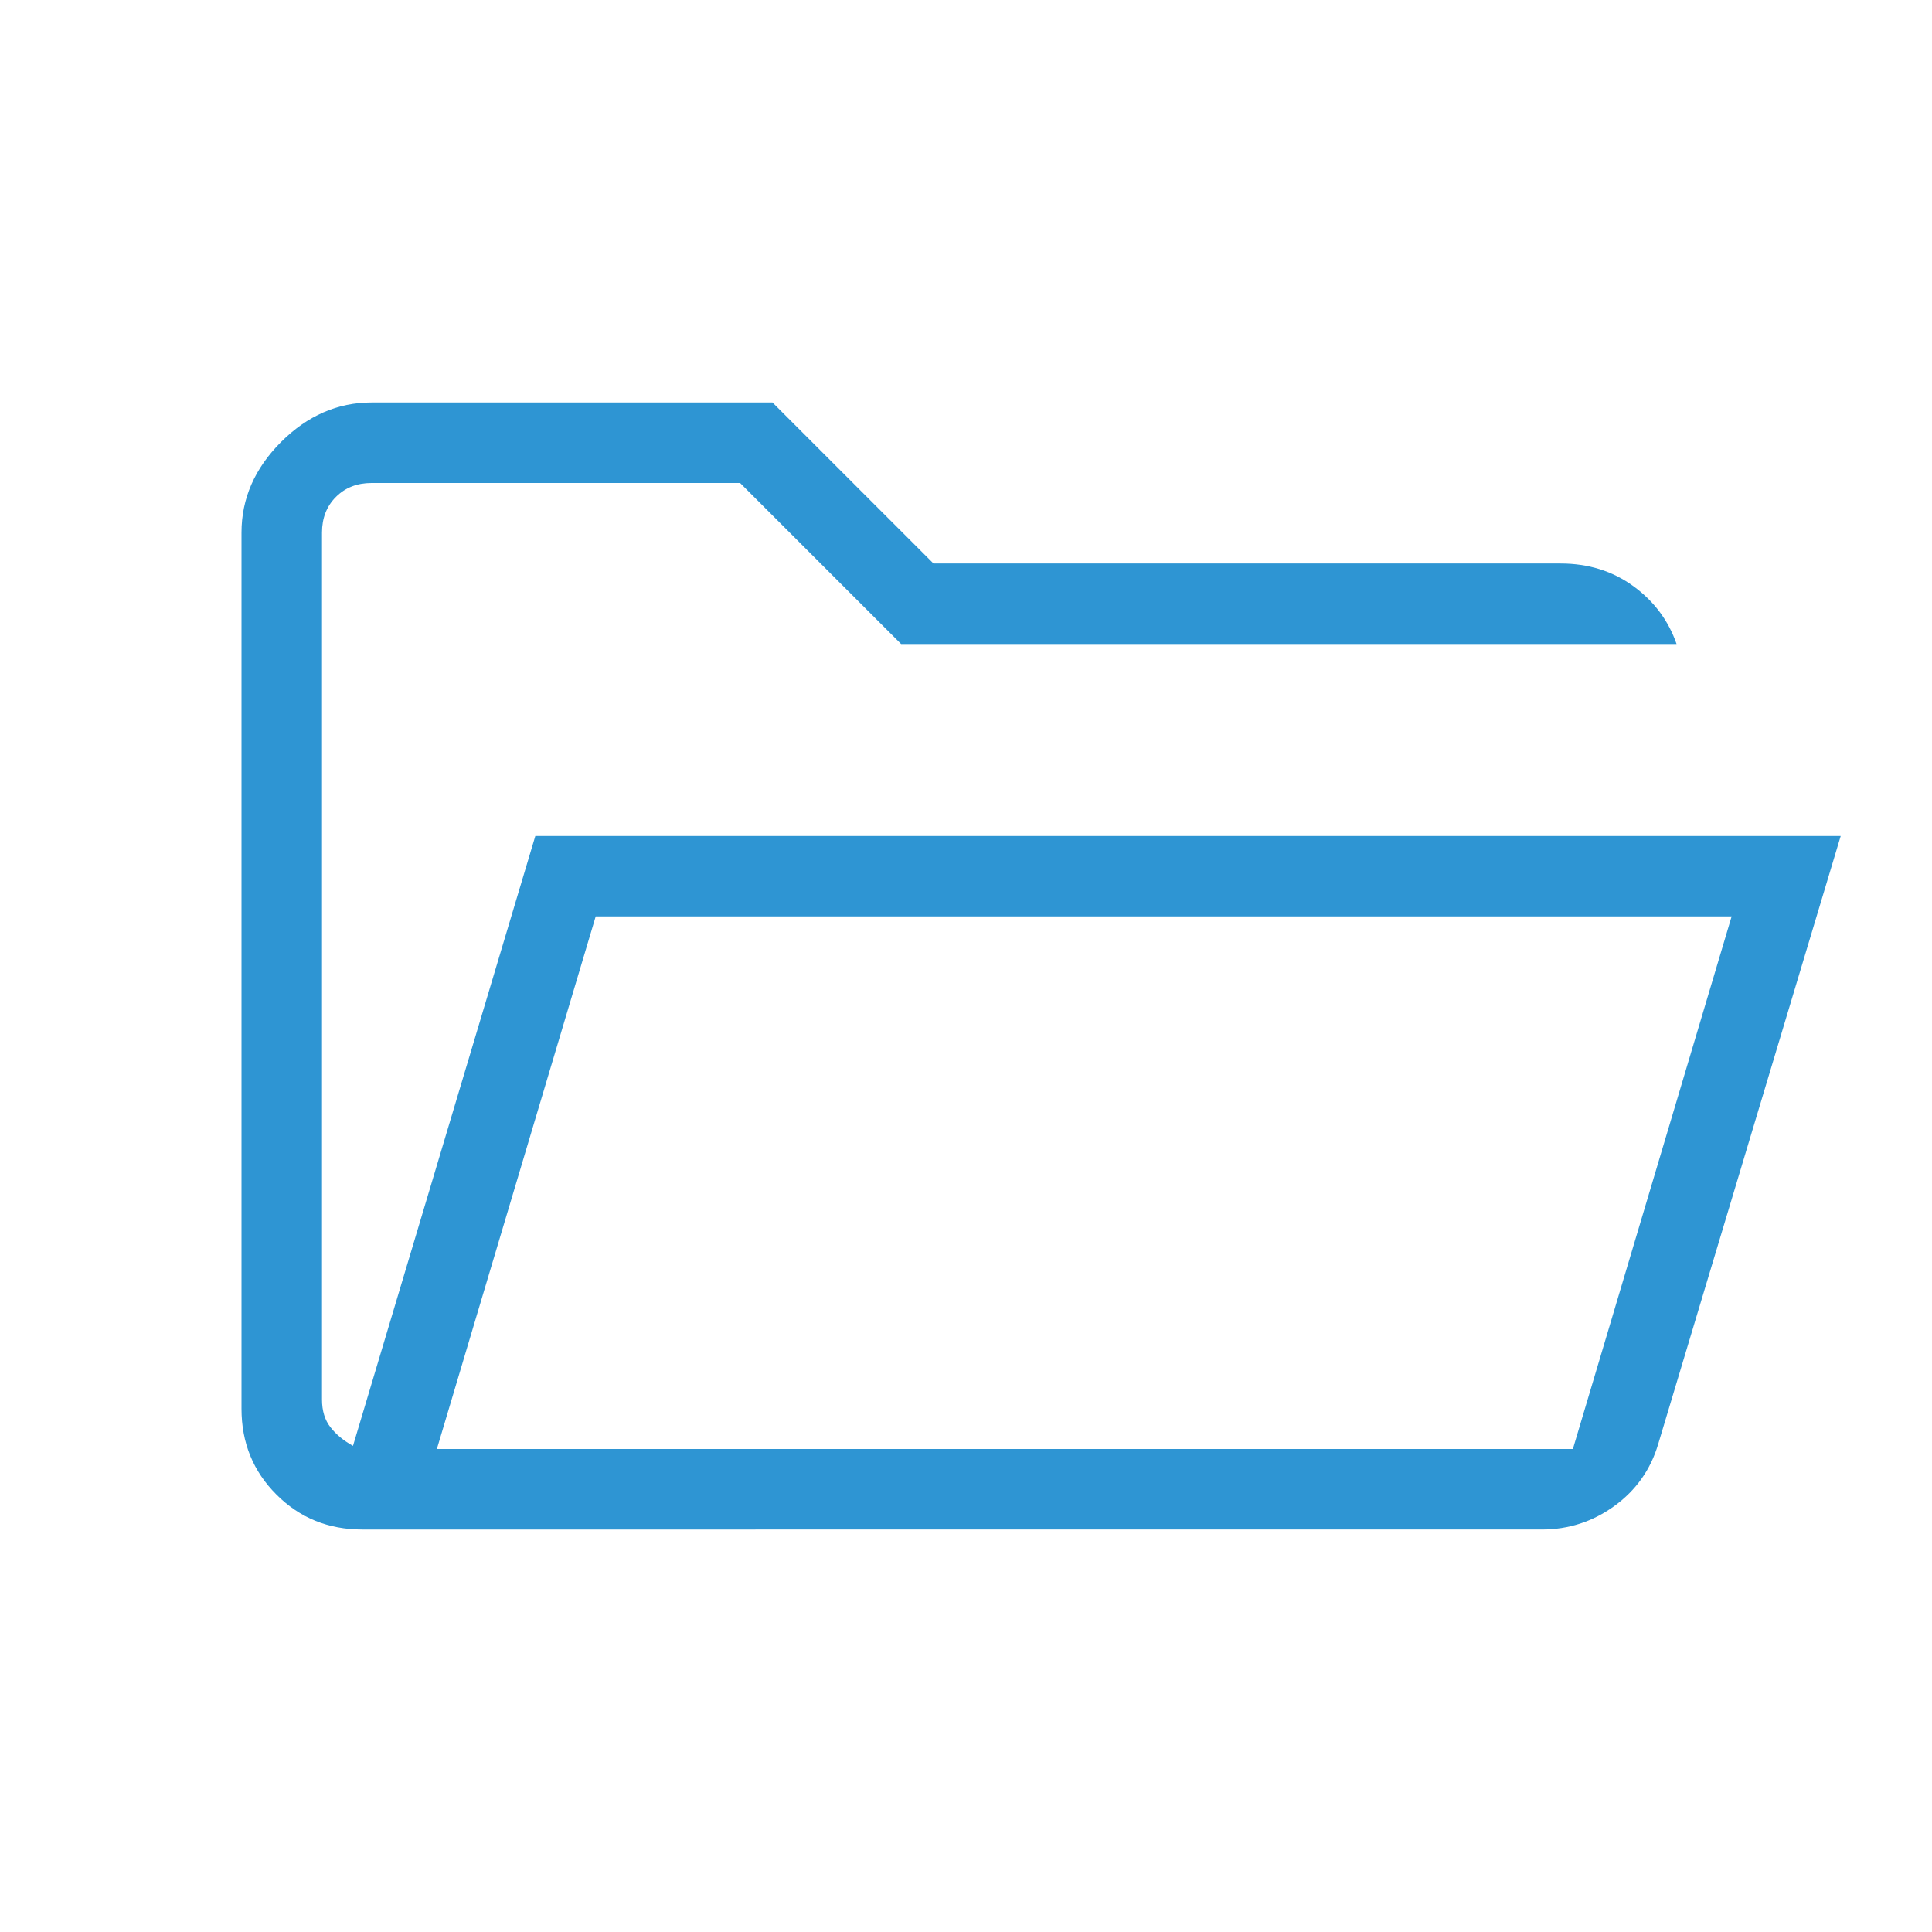<svg xmlns="http://www.w3.org/2000/svg" width="128" height="128" viewBox="0 0 24 24"><path fill="#2e95d3" d="M4.5 19q-.633 0-1.066-.434Q3 18.133 3 17.5V6.616q0-.633.491-1.125Q3.983 5 4.615 5h4.981l2 2h7.789q.517 0 .903.28t.539.72h-9.633l-2-2H4.615q-.269 0-.442.173T4 6.616v10.769q0 .211.106.346t.279.23l2.265-7.576h16.216l-2.268 7.556q-.142.476-.545.768q-.403.291-.9.291zm.927-1h14.112l1.972-6.616H7.4zm0 0L7.4 11.385zM4 8V6z"/></svg>